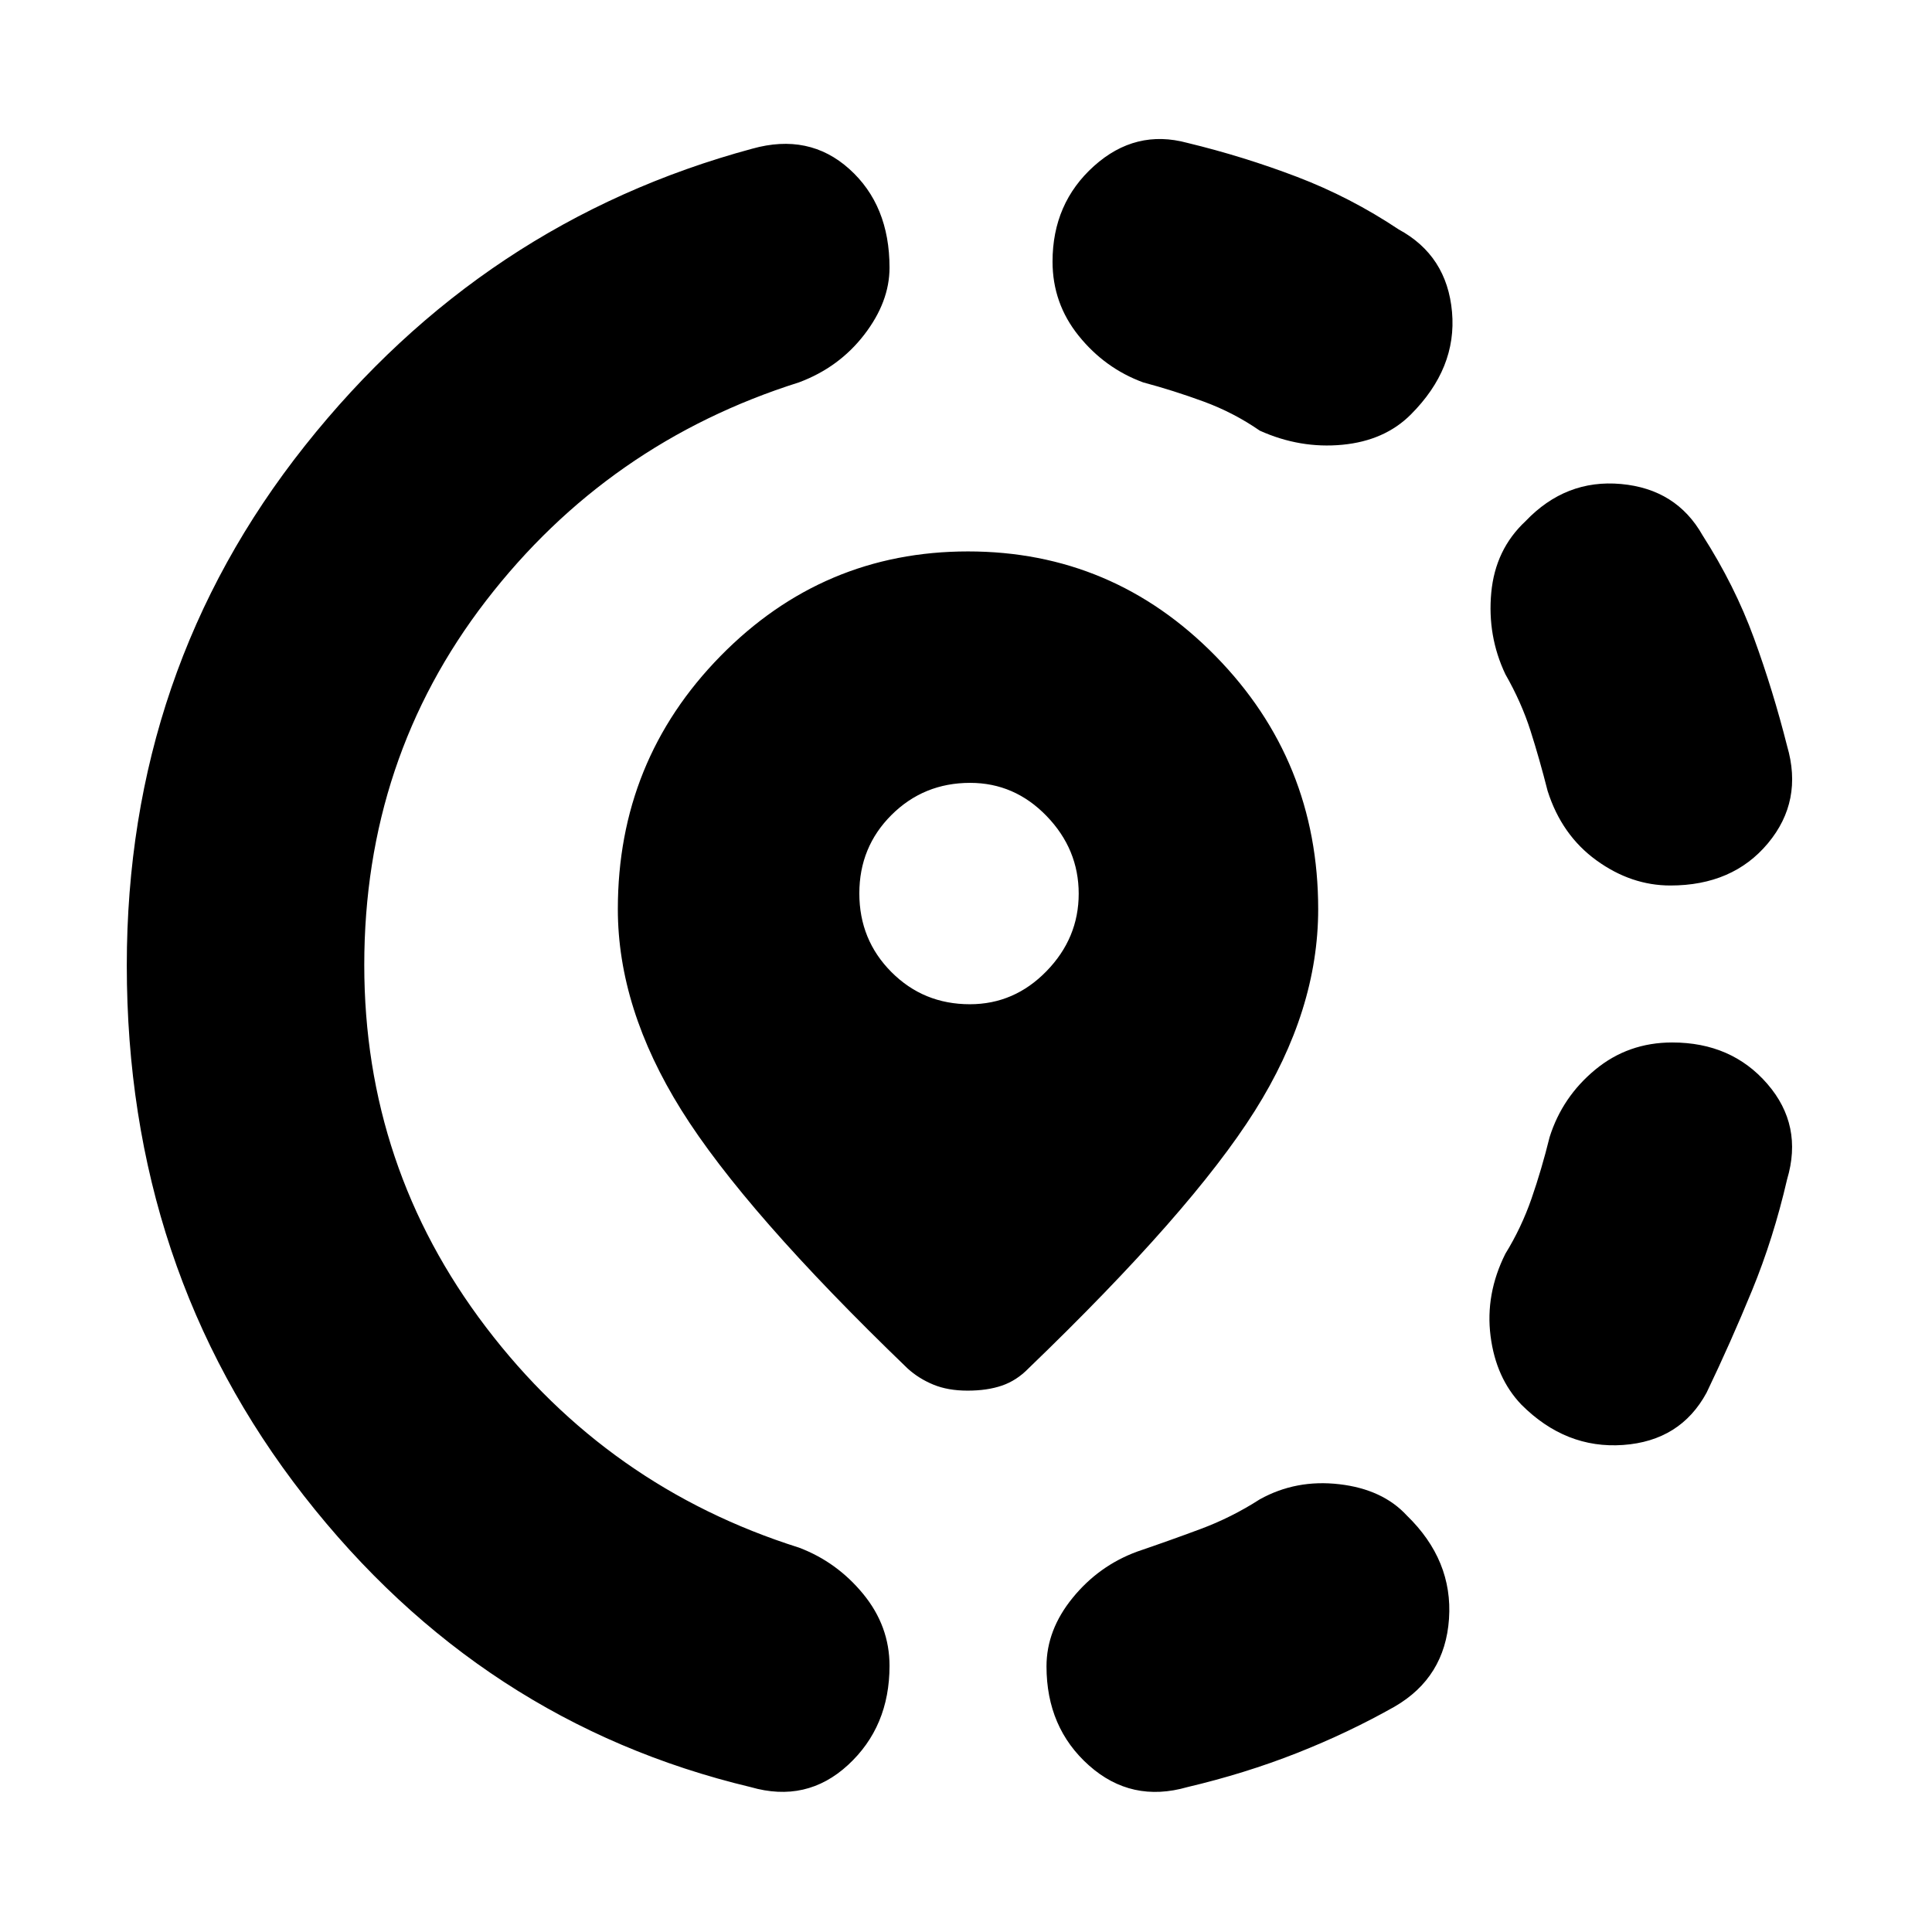 <svg xmlns="http://www.w3.org/2000/svg" height="20" viewBox="0 -960 960 960" width="20"><path d="M590-72q-27.8 8-48.9-10.77Q520-101.54 520-132q0-18.11 13-34.05Q546-182 565-189q16.08-5.48 31.54-11.24T626-215q18-10 39.5-7.5T699-207q23 22.3 21 51.4-2 29.1-27 43.6-23 13-48.67 23.12Q618.65-78.76 590-72Zm166-190q-12.69-13.25-15.35-34.13Q738-317 748-337q8-13 13-27.42 5-14.41 9-30.58 6.29-19.94 22.64-33.47Q809-442 830.92-442q29.46 0 47.27 20.59Q896-400.83 888-374q-6.77 29.29-17.39 55.14Q860-293 848-268q-13 24-41.5 26T756-262Zm74-258q-19.49 0-36.74-12.5Q776-545 769-567q-4-15.78-8.5-29.89Q756-611 748-625q-9-19-7-40.5t17-35.5q20-21 47.5-18.5T846-694q16 25 25.5 51t16.5 53.68q8 27.32-9.5 48.32T830-520ZM373-72q-134-32-222-144.77-88-112.76-88-263.51Q63-627 151.5-738.5 240-850 373.81-886.12 402-894 422-876.05q20 17.95 20 49.05 0 17-12.56 33.3Q416.88-777.41 397-770q-95 30-155.5 108.5t-60.5 181q0 100.5 60.5 180T397-191q18.88 7.14 31.94 23.07Q442-152 442-132.27 442-102 421.39-83 400.77-64 373-72Zm253-674q-13-9-28-14.5t-30-9.5q-19-7-32-23.14-13-16.13-13-36.86 0-29 20.6-47.5T590-889q27.96 6.76 54.48 16.88Q671-862 695-846q24 13 26.5 41T701-754q-13 13-34 15t-41-7ZM480.78-269q-9.78 0-17.03-3-7.25-3-12.75-8-81-78-112.5-128.5T307-508.26Q307-582 358-634t123-52q72 0 123 52t51 125.74Q655-458 623.5-408 592-358 511-280q-5.86 6-13.15 8.5t-17.07 2.5Zm1.15-192Q504-461 520-477.43q16-16.44 16-38.5 0-22.07-15.93-38.57-15.94-16.5-38-16.5Q459-571 443-555.07q-16 15.94-16 39Q427-493 442.93-477q15.94 16 39 16Z"/></svg>